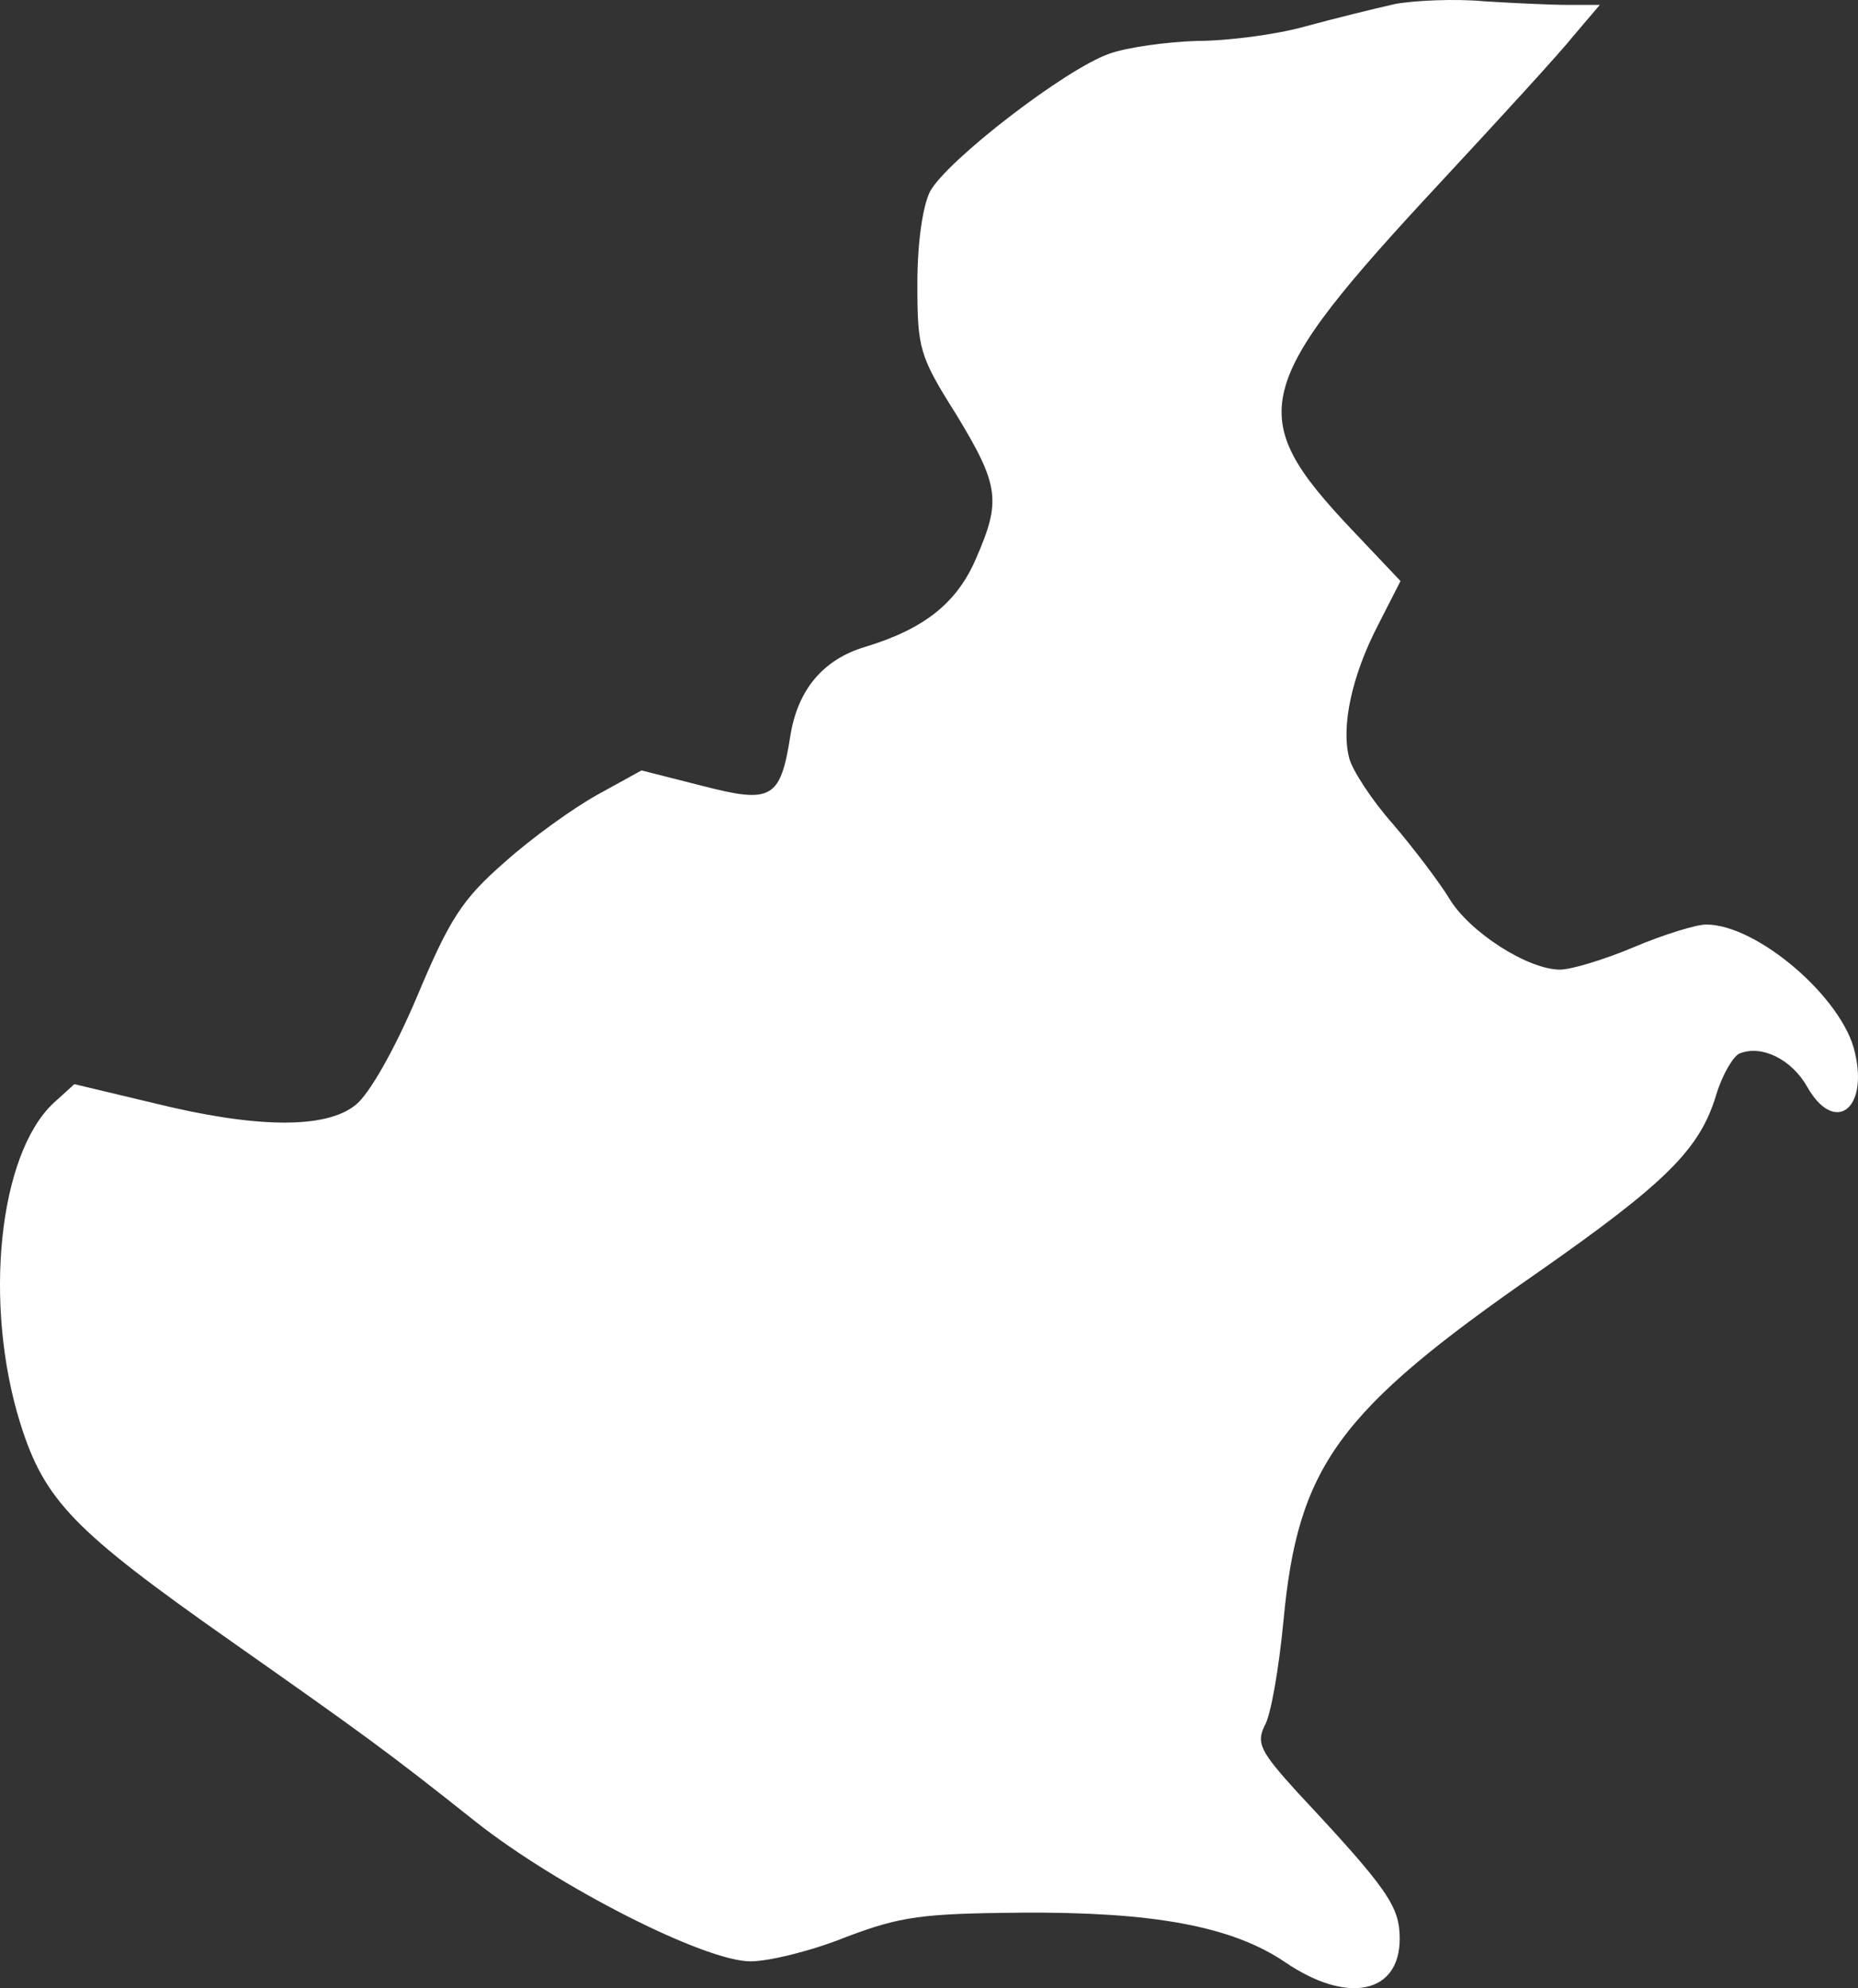<svg id="b58604bb-a4a0-472e-a2bb-86f3aae212b5" data-name="Livello 1" xmlns="http://www.w3.org/2000/svg" viewBox="0 0 934.51 1000"><rect x="0" y="0" width="934.51" height="1000" fill="#333333" stroke="none"/><path d="M701.71,2c-10,2.26-30.39,7.25-45.35,11.33-14.51,4.08-39,7.26-54.42,7.26C587,21.06,567,23.78,558,27c-22.22,7.71-82.08,54-90.25,69.38-3.62,7.25-6.34,25.39-6.34,46.25,0,32.65.9,36.28,19.49,65.76,21.77,35.82,22.68,43.53,10,72.55-9.52,22.22-25.85,35.37-55.78,44.44-21.31,6.35-34,21.77-37.63,44.9-5,31.74-9.53,34-44.45,24.94l-30.38-7.71-22.22,12.24c-12.24,6.81-33.1,21.77-46.71,34-21.31,18.6-27.66,28.57-44,67.57-11.34,26.76-24,49-30.84,54.42-15,12.24-50.34,11.79-101.58-.91l-39.9-9.52L26.94,554.8c-27.67,25.85-35.38,101.13-16.78,161,12.24,39,26.75,54,106.11,109.74,65.75,46.25,78.45,55.32,122.89,90.69,41.27,32.65,115.19,70.29,138.31,70.29,9.53,0,31.29-5.44,48.07-12.24,27.66-10.43,38.09-11.79,88-12.25,66.67-.45,106.12,6.81,132.87,24.94,31.29,21.32,57.59,15.88,57.59-11.79,0-16.32-5.89-24.94-51.24-73.46-19-20.86-20.86-24.94-16.78-33.56,3.18-5,7.26-29,9.53-52.6,7.25-78,27.2-105.66,127.88-175.49,64.84-45.35,81.62-62.13,89.78-89.34,3.18-10.43,8.62-19.5,11.79-20.86,11.34-4.53,26.31,3.18,34,16.78,13.6,24,30.83,11.79,24-17.23-5.9-27.21-49-64.4-74.82-64.4-5,0-21.32,5-36.28,11.34s-31.75,11.34-37.19,11.34c-16.32,0-45.8-19.05-55.77-35.83-5-8.16-17.69-24.94-28.12-37.18-10.88-12.25-20.86-27.66-22.22-33.56-4.08-15.87,1.36-41.27,14.51-66.66l11.34-22.22-24.49-25.85c-54.42-57.59-50.79-72.1,44.89-175,29.48-31.74,59.86-64.85,66.67-73.46L804.65,2.47H788.77c-8.61,0-27.66-.91-42.17-1.81C732.09-.71,711.68.2,701.71,2Z" transform="translate(0 0)" fill="#fff"/></svg>